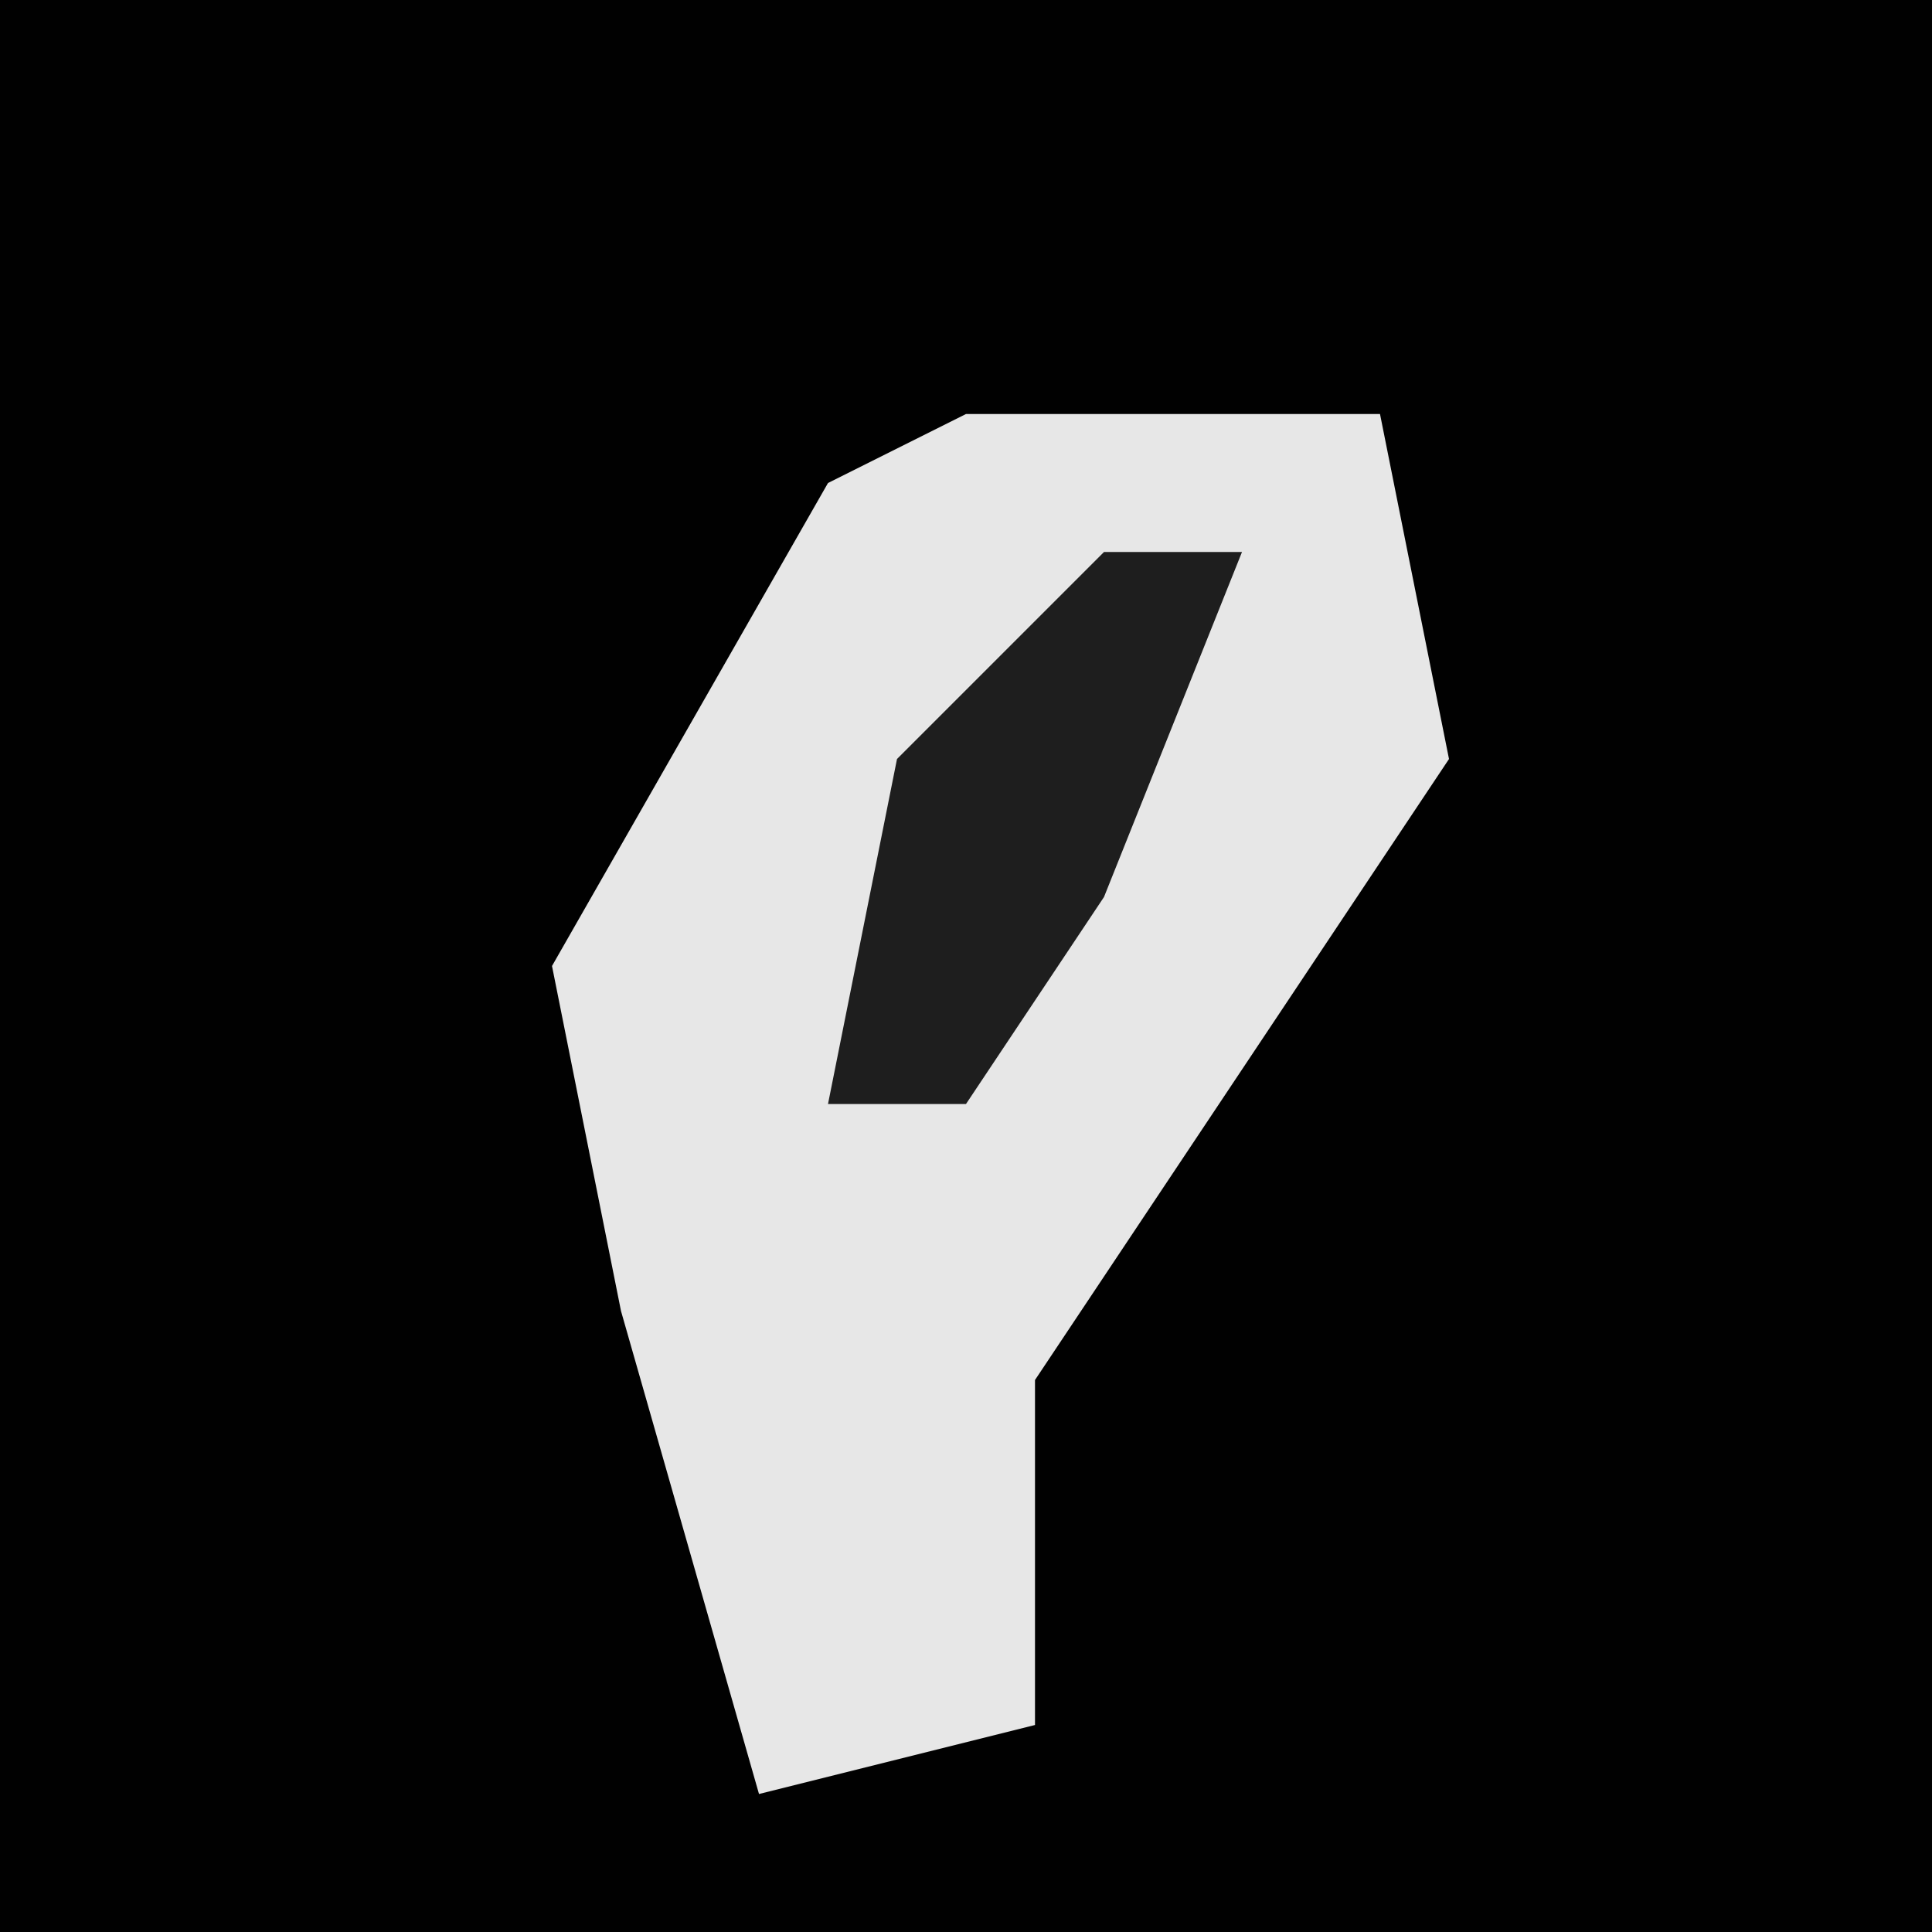 <?xml version="1.0" encoding="UTF-8"?>
<svg version="1.1" xmlns="http://www.w3.org/2000/svg" width="28" height="28">
<path d="M0,0 L28,0 L28,28 L0,28 Z " fill="#010101" transform="translate(0,0)"/>
<path d="M0,0 L6,0 L7,5 L1,14 L1,19 L-3,20 L-5,13 L-6,8 L-2,1 Z " fill="#E7E7E7" transform="translate(14,6)"/>
<path d="M0,0 L2,0 L0,5 L-2,8 L-4,8 L-3,3 Z " fill="#1E1E1E" transform="translate(16,8)"/>
</svg>
